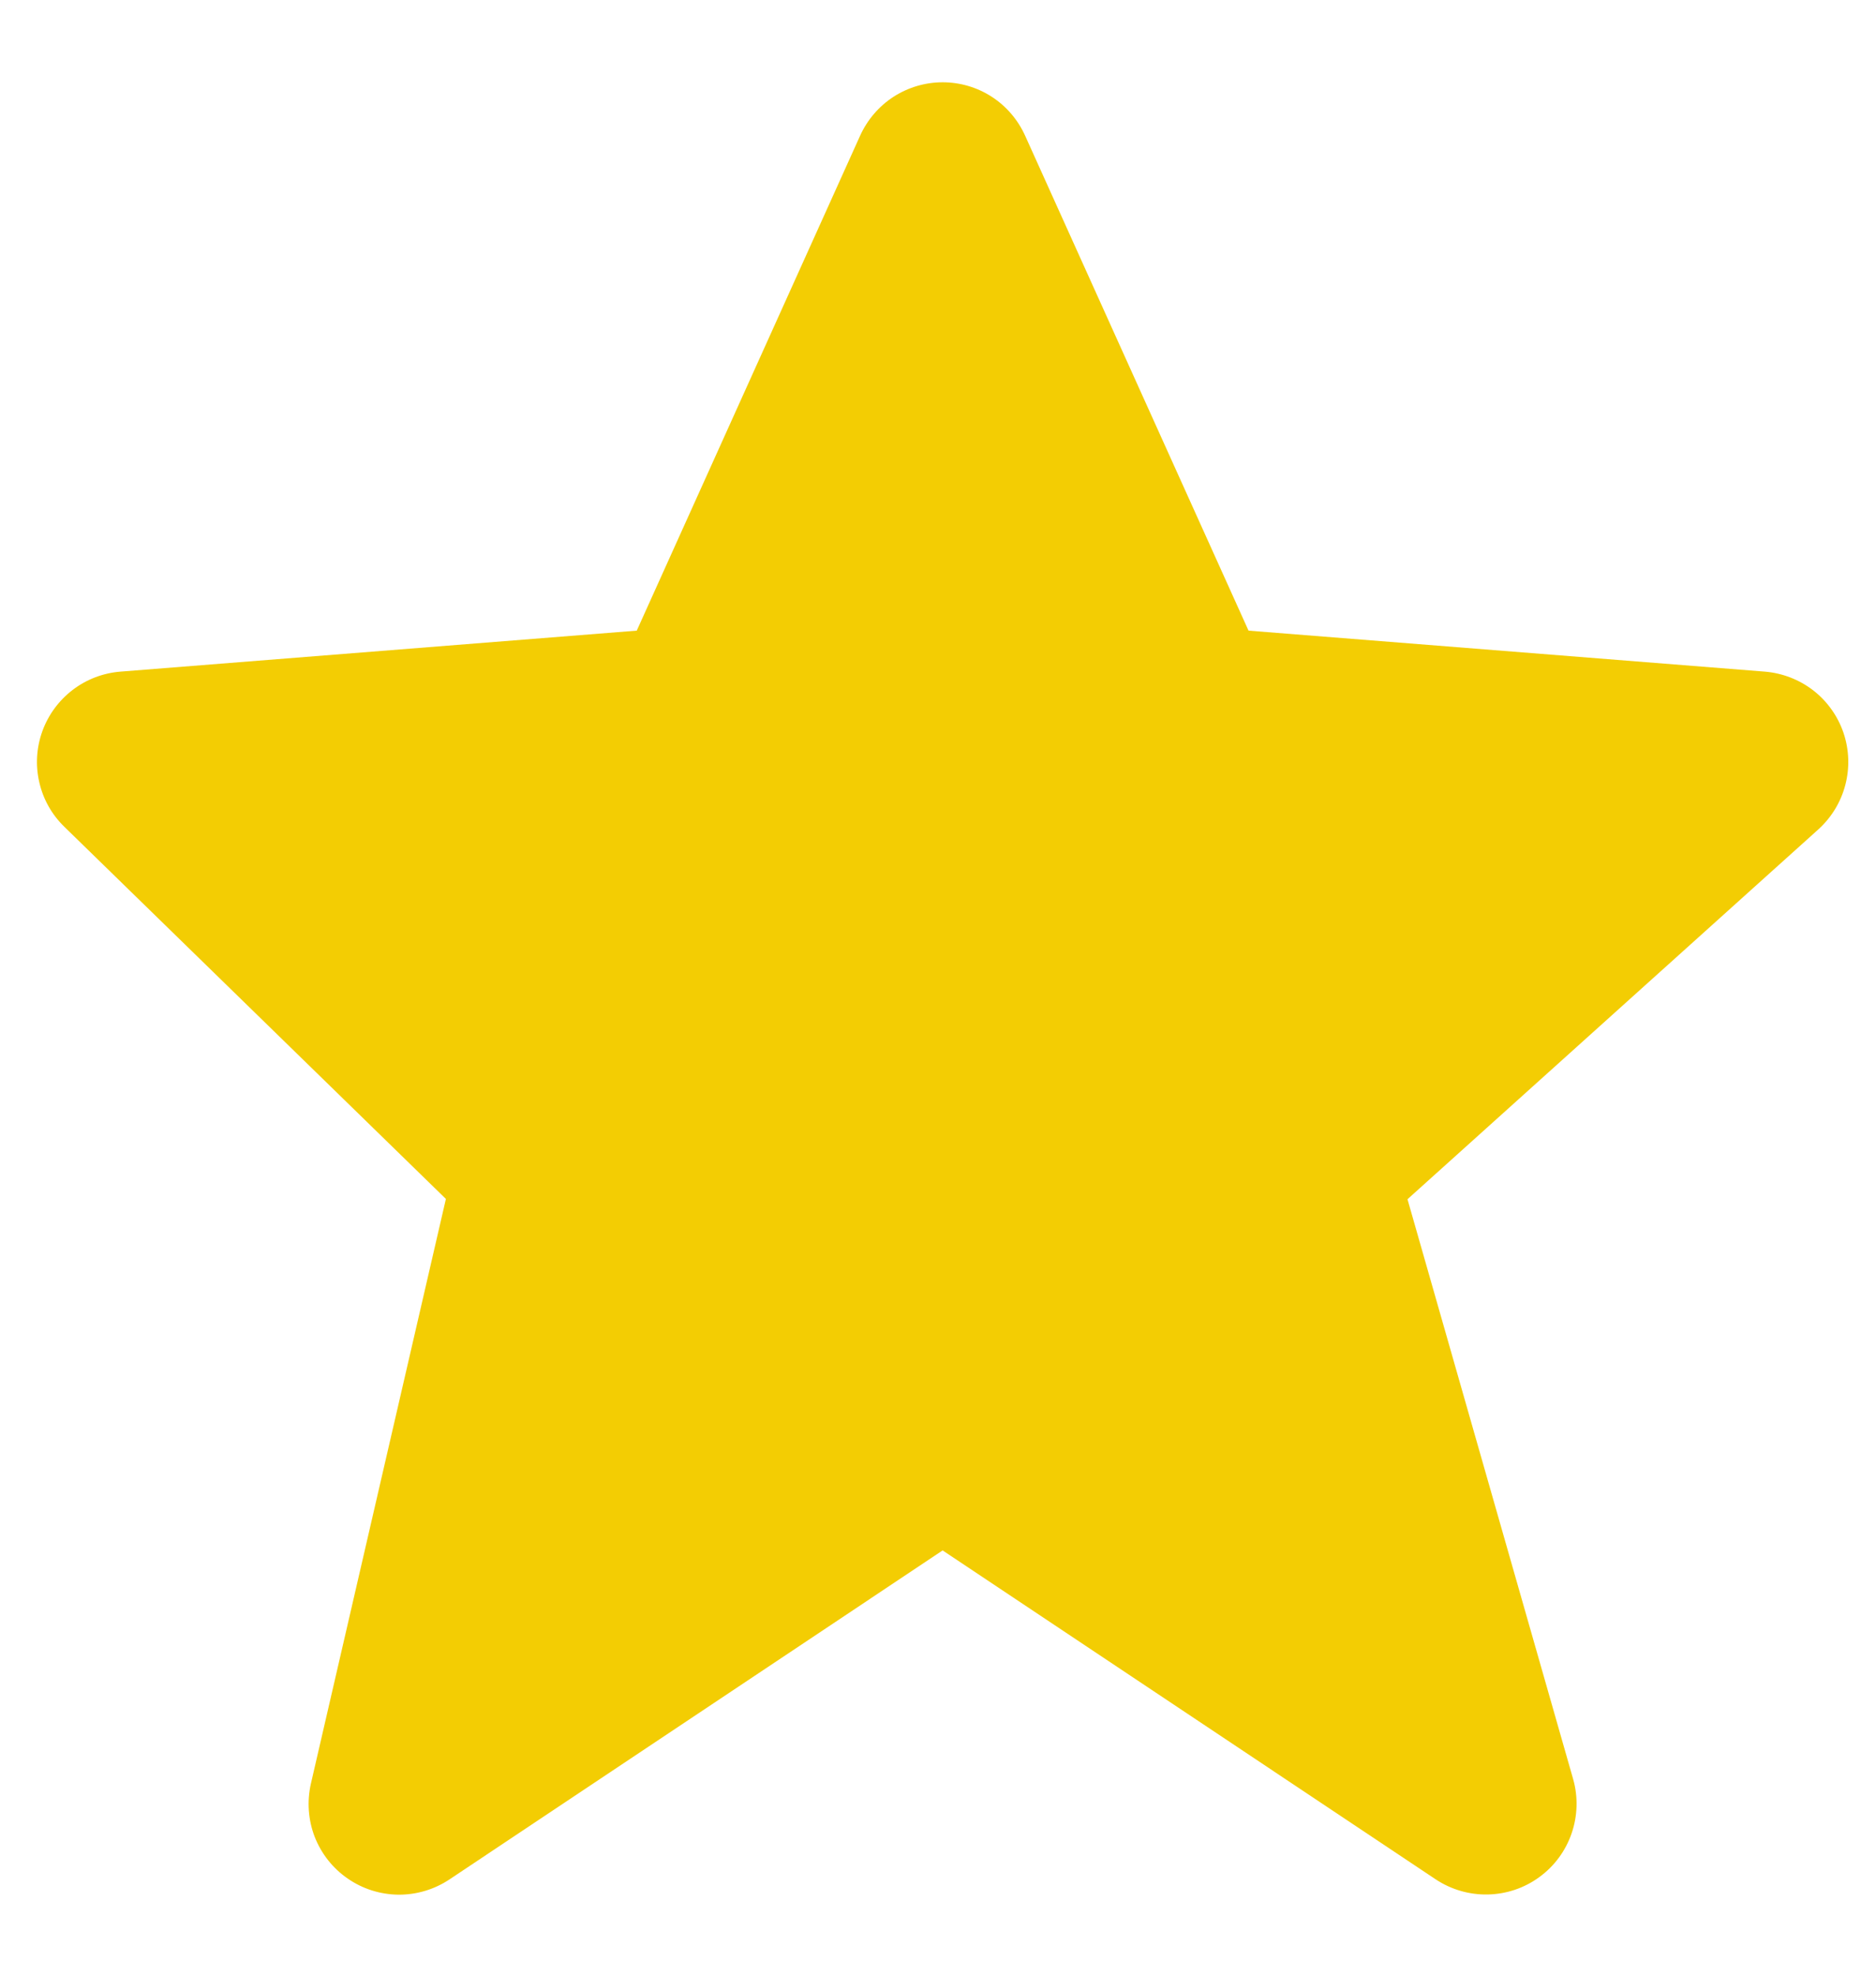 <svg width="19" height="20" viewBox="0 0 19 20" fill="none" xmlns="http://www.w3.org/2000/svg">
<path d="M18.671 7.419C18.613 7.249 18.507 7.1 18.366 6.99C18.224 6.88 18.053 6.814 17.875 6.799L12.645 6.384L10.383 1.375C10.31 1.213 10.193 1.076 10.045 0.98C9.897 0.884 9.724 0.833 9.547 0.833C9.371 0.833 9.198 0.884 9.049 0.98C8.901 1.076 8.784 1.213 8.711 1.374L6.449 6.384L1.219 6.799C1.044 6.813 0.876 6.877 0.736 6.984C0.596 7.091 0.489 7.236 0.429 7.402C0.369 7.568 0.358 7.747 0.398 7.919C0.437 8.091 0.525 8.247 0.652 8.37L4.516 12.137L3.149 18.055C3.108 18.235 3.121 18.422 3.187 18.594C3.254 18.765 3.37 18.913 3.522 19.017C3.673 19.122 3.852 19.178 4.036 19.18C4.22 19.181 4.4 19.127 4.553 19.025L9.547 15.695L14.541 19.025C14.698 19.129 14.882 19.182 15.069 19.178C15.257 19.174 15.439 19.113 15.59 19.002C15.742 18.892 15.856 18.737 15.917 18.56C15.978 18.383 15.984 18.191 15.933 18.011L14.255 12.14L18.416 8.396C18.688 8.15 18.788 7.767 18.671 7.419Z" fill="#F3CD03"/>
</svg>
